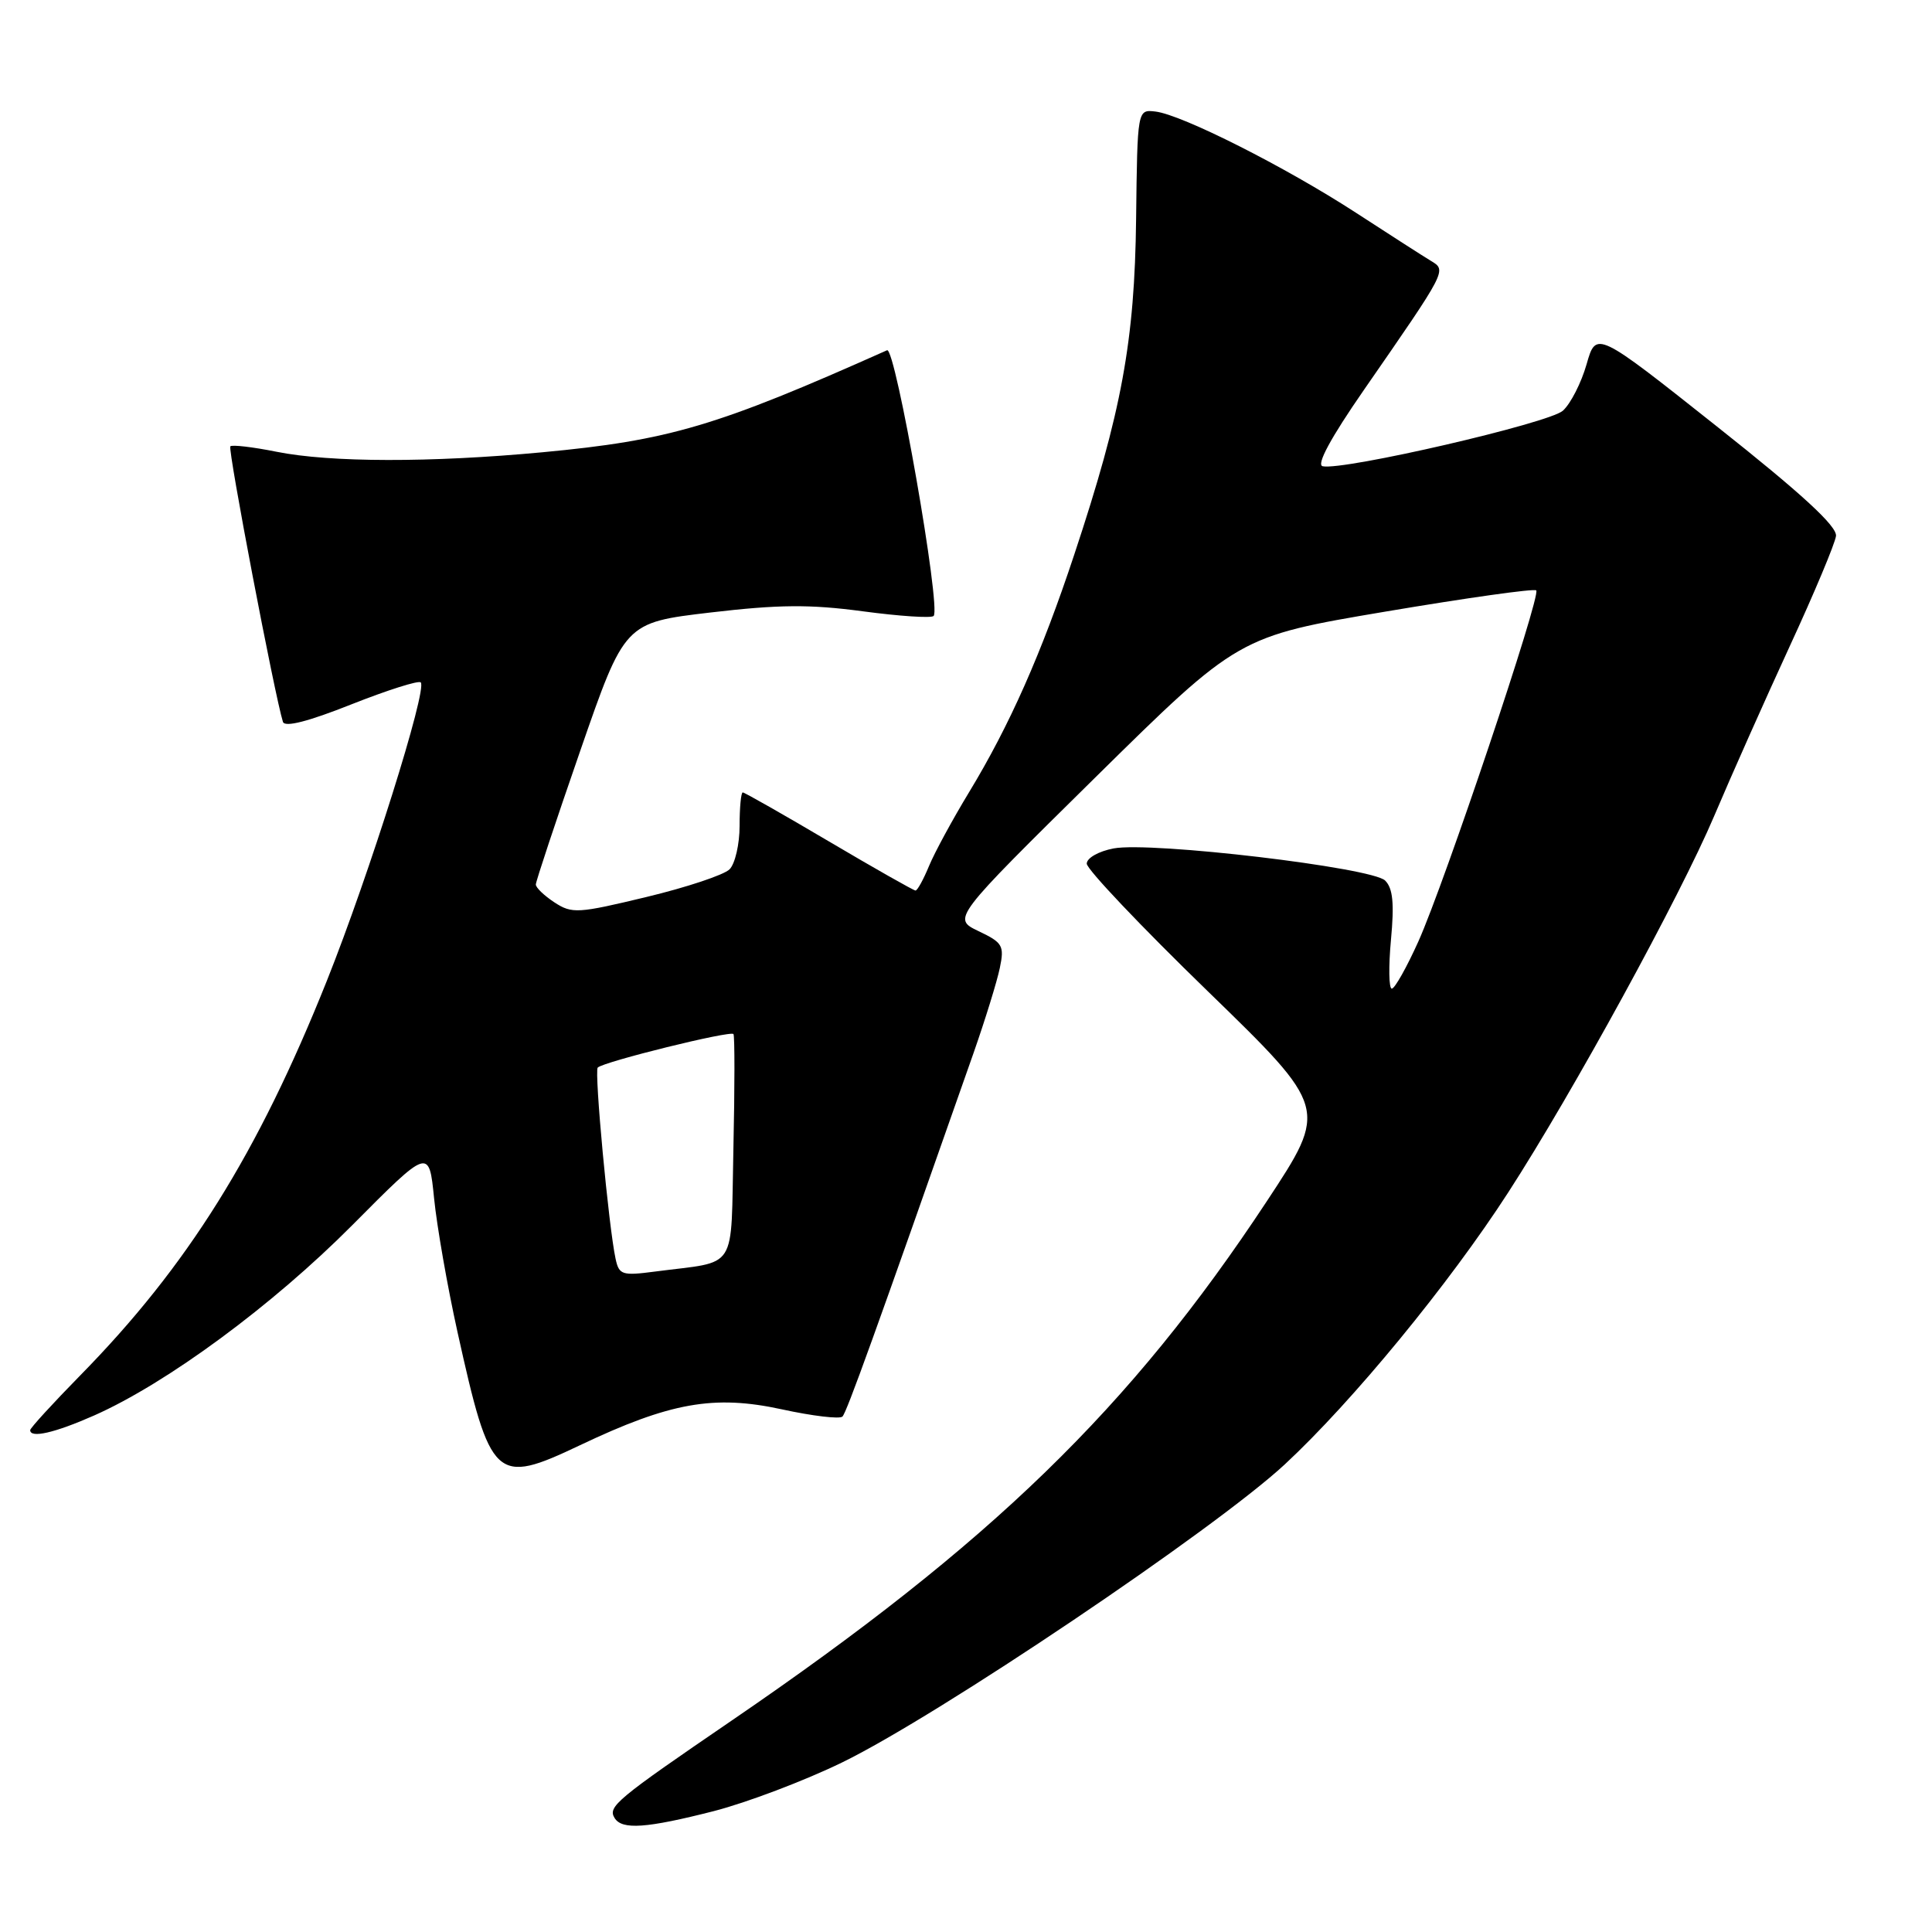 <?xml version="1.0" encoding="UTF-8" standalone="no"?>
<!DOCTYPE svg PUBLIC "-//W3C//DTD SVG 1.1//EN" "http://www.w3.org/Graphics/SVG/1.1/DTD/svg11.dtd" >
<svg xmlns="http://www.w3.org/2000/svg" xmlns:xlink="http://www.w3.org/1999/xlink" version="1.1" viewBox="0 0 256 256">
 <g >
 <path fill="currentColor"
d=" M 94.59 239.98 C 98.94 238.86 106.58 235.97 111.57 233.54 C 124.24 227.38 160.94 202.66 170.24 194.04 C 179.22 185.70 192.00 170.15 199.85 158.00 C 208.40 144.78 222.64 118.74 227.14 108.12 C 229.38 102.83 233.88 92.73 237.13 85.67 C 240.39 78.62 243.15 72.02 243.28 71.02 C 243.43 69.73 238.76 65.43 227.50 56.51 C 211.50 43.82 211.50 43.82 210.23 48.27 C 209.53 50.72 208.12 53.49 207.09 54.42 C 205.27 56.07 178.03 62.37 175.26 61.78 C 174.39 61.60 176.32 58.03 180.71 51.69 C 191.77 35.72 191.71 35.84 189.61 34.57 C 188.63 33.98 184.16 31.11 179.67 28.19 C 170.31 22.11 156.60 15.19 153.10 14.78 C 150.71 14.50 150.71 14.50 150.54 29.00 C 150.35 45.20 148.64 54.52 142.34 73.50 C 138.01 86.57 133.77 96.14 128.39 105.00 C 126.22 108.58 123.84 112.96 123.10 114.75 C 122.36 116.54 121.56 118.00 121.31 118.00 C 121.07 118.00 115.91 115.08 109.85 111.50 C 103.79 107.92 98.65 105.00 98.42 105.00 C 98.19 105.00 98.00 106.99 98.00 109.43 C 98.00 111.86 97.40 114.46 96.67 115.19 C 95.93 115.93 90.97 117.58 85.64 118.86 C 76.59 121.04 75.79 121.09 73.48 119.58 C 72.11 118.68 71.00 117.62 71.00 117.20 C 71.00 116.79 73.65 108.81 76.89 99.47 C 82.77 82.50 82.77 82.50 94.14 81.16 C 103.18 80.10 107.30 80.06 114.32 81.00 C 119.18 81.65 123.40 81.93 123.71 81.62 C 124.73 80.60 118.65 45.92 117.54 46.41 C 94.92 56.51 88.69 58.35 71.85 59.93 C 57.09 61.31 43.75 61.29 36.64 59.86 C 33.51 59.23 30.76 58.91 30.52 59.14 C 30.16 59.51 36.41 92.24 37.49 95.65 C 37.73 96.40 40.83 95.61 46.54 93.34 C 51.32 91.45 55.46 90.13 55.75 90.42 C 56.66 91.32 48.92 115.91 43.31 129.96 C 34.15 152.88 24.85 167.77 10.63 182.25 C 6.98 185.97 4.00 189.23 4.00 189.50 C 4.00 190.61 7.24 189.87 12.47 187.56 C 22.11 183.29 36.11 172.97 46.68 162.34 C 56.85 152.10 56.85 152.10 57.52 158.80 C 57.89 162.49 59.28 170.45 60.62 176.50 C 65.00 196.25 65.62 196.83 76.83 191.51 C 88.78 185.83 94.59 184.79 103.58 186.74 C 107.65 187.63 111.28 188.06 111.63 187.70 C 112.19 187.14 115.88 176.91 129.01 139.50 C 130.55 135.10 132.11 130.05 132.48 128.27 C 133.10 125.30 132.86 124.90 129.66 123.38 C 126.18 121.71 126.18 121.71 145.13 103.02 C 164.09 84.33 164.09 84.33 183.58 81.04 C 194.31 79.23 203.30 77.96 203.56 78.23 C 204.22 78.89 191.43 116.97 187.94 124.75 C 186.39 128.19 184.81 131.00 184.42 131.00 C 184.03 131.00 183.98 128.09 184.31 124.53 C 184.76 119.72 184.57 117.71 183.54 116.68 C 181.81 114.95 152.55 111.49 147.56 112.42 C 145.57 112.80 144.00 113.69 144.00 114.44 C 144.00 115.18 151.20 122.77 160.00 131.31 C 175.99 146.84 175.99 146.84 167.86 159.17 C 149.76 186.61 131.33 204.49 97.00 227.95 C 81.65 238.44 80.50 239.39 81.44 240.90 C 82.42 242.49 85.65 242.26 94.59 239.98 Z  M 81.57 166.81 C 80.65 162.57 78.73 141.94 79.20 141.46 C 79.99 140.68 96.86 136.51 97.19 137.02 C 97.36 137.29 97.36 144.11 97.18 152.19 C 96.81 168.79 97.94 167.02 86.78 168.49 C 82.43 169.06 82.03 168.93 81.57 166.81 Z "/>
</g>
</svg>